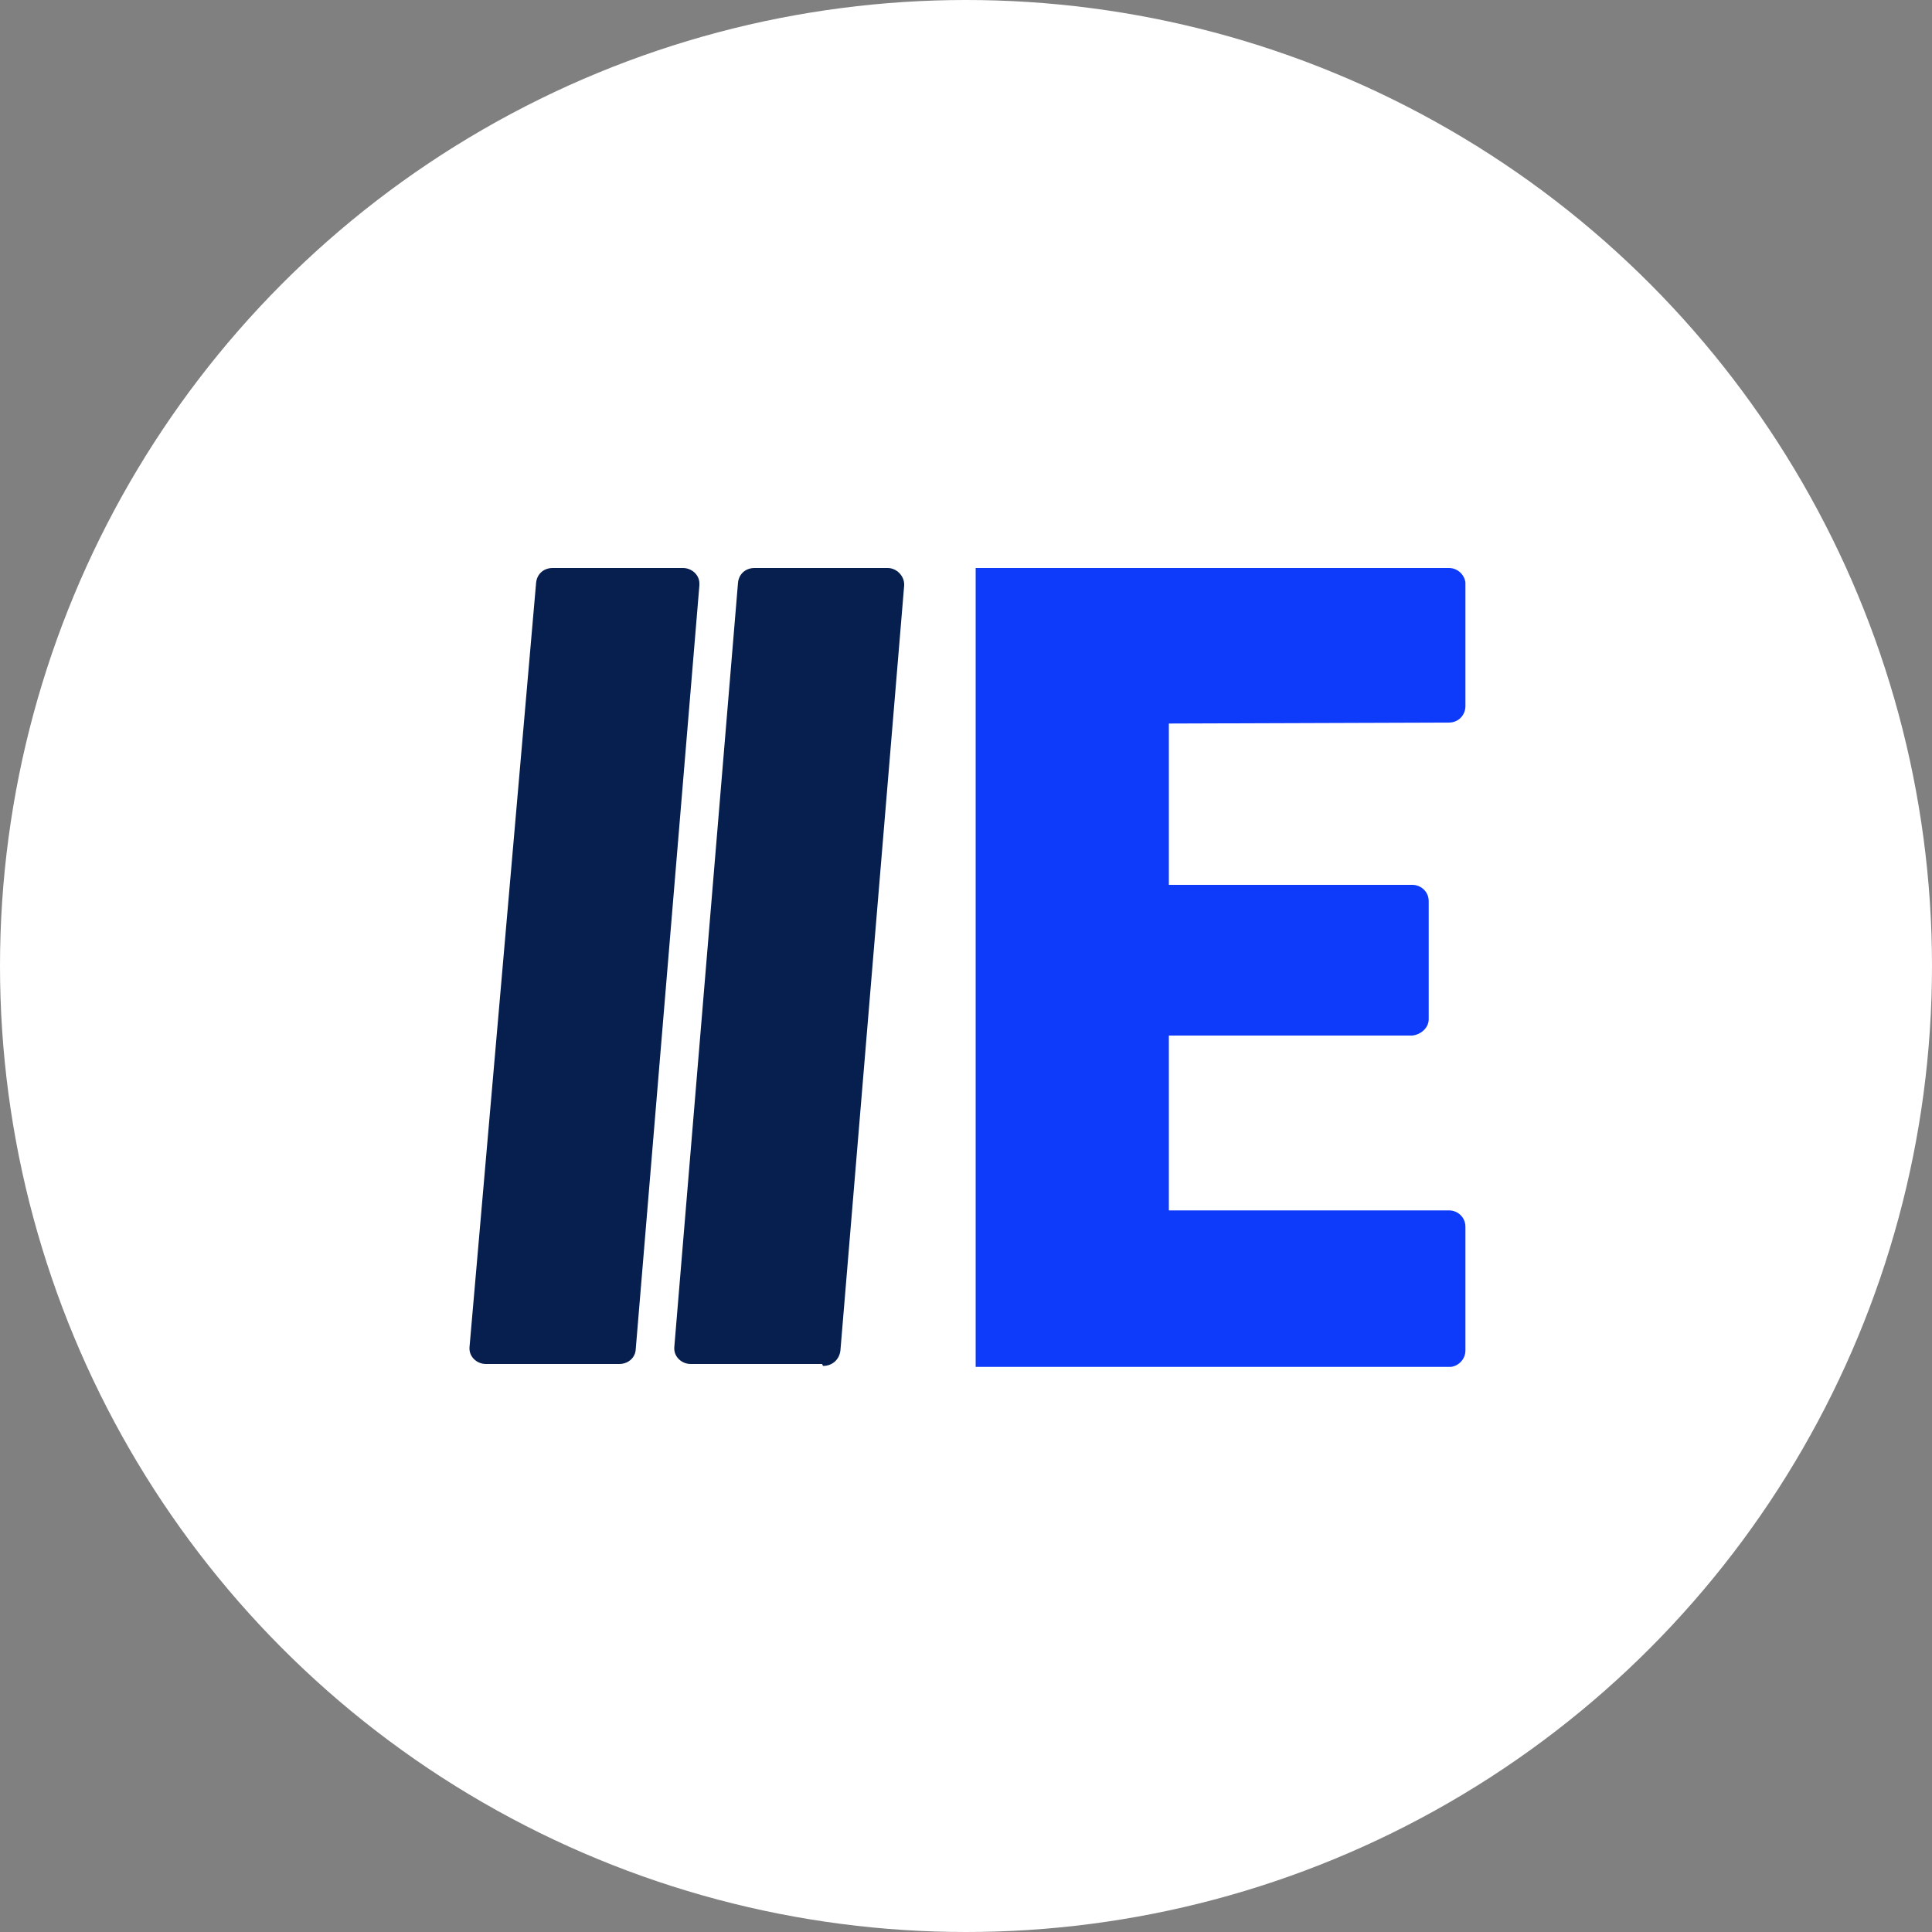 <?xml version="1.0" encoding="utf-8"?>
<!-- Generator: Adobe Illustrator 25.1.0, SVG Export Plug-In . SVG Version: 6.00 Build 0)  -->
<svg version="1.1" id="Livello_1" xmlns="http://www.w3.org/2000/svg" xmlns:xlink="http://www.w3.org/1999/xlink" x="0px" y="0px"
	 viewBox="0 0 200 200" style="enable-background:new 0 0 200 200;" xml:space="preserve">
<rect x="0" y="0" width="200" height="200" fill="#808080" stroke="none"/>
<style type="text/css">
	.st0{fill:#FFFFFF;}
	.st1{fill:#0D3BF9;}
	.st2{fill:#071F4F;}
</style>
<g id="Livello_1-2">
	<circle class="st0" cx="100" cy="100" r="100"/>
</g>
<g>
	<path class="st1" d="M121,74.9v16.7h25.2c0.9,0,1.7,0.7,1.7,1.7l0,0v12.2c0,0.9-0.8,1.6-1.7,1.7H121v18.1h29c0.9,0,1.7,0.7,1.7,1.7
		c0,0,0,0,0,0v12.8c0,0.9-0.7,1.6-1.5,1.7c0,0-0.1,0-0.1,0h-49.1V58.8H150c0.9,0,1.6,0.7,1.7,1.5c0,0,0,0.1,0,0.1v12.7
		c0,0.9-0.7,1.7-1.7,1.7l0,0L121,74.9z"/>
	<path class="st2" d="M85.1,141.2H71.5c-0.9,0-1.7-0.7-1.7-1.6c0,0,0-0.1,0-0.1l6.6-79.2c0.1-0.9,0.8-1.5,1.7-1.5h13.8
		c0.9,0,1.7,0.8,1.7,1.7c0,0,0,0.1,0,0.1l-6.6,79.2c-0.1,0.9-0.8,1.6-1.8,1.6C85.1,141.2,85.1,141.2,85.1,141.2z"/>
	<path class="st2" d="M64.1,141.2H50.3c-0.9,0-1.7-0.7-1.7-1.6c0,0,0-0.1,0-0.1l6.9-79.2c0.1-0.9,0.8-1.5,1.7-1.5h13.5
		c0.9,0,1.7,0.7,1.7,1.6c0,0.1,0,0.1,0,0.2l-6.6,79.2C65.7,140.6,65,141.2,64.1,141.2z"/>
</g>
</svg>
